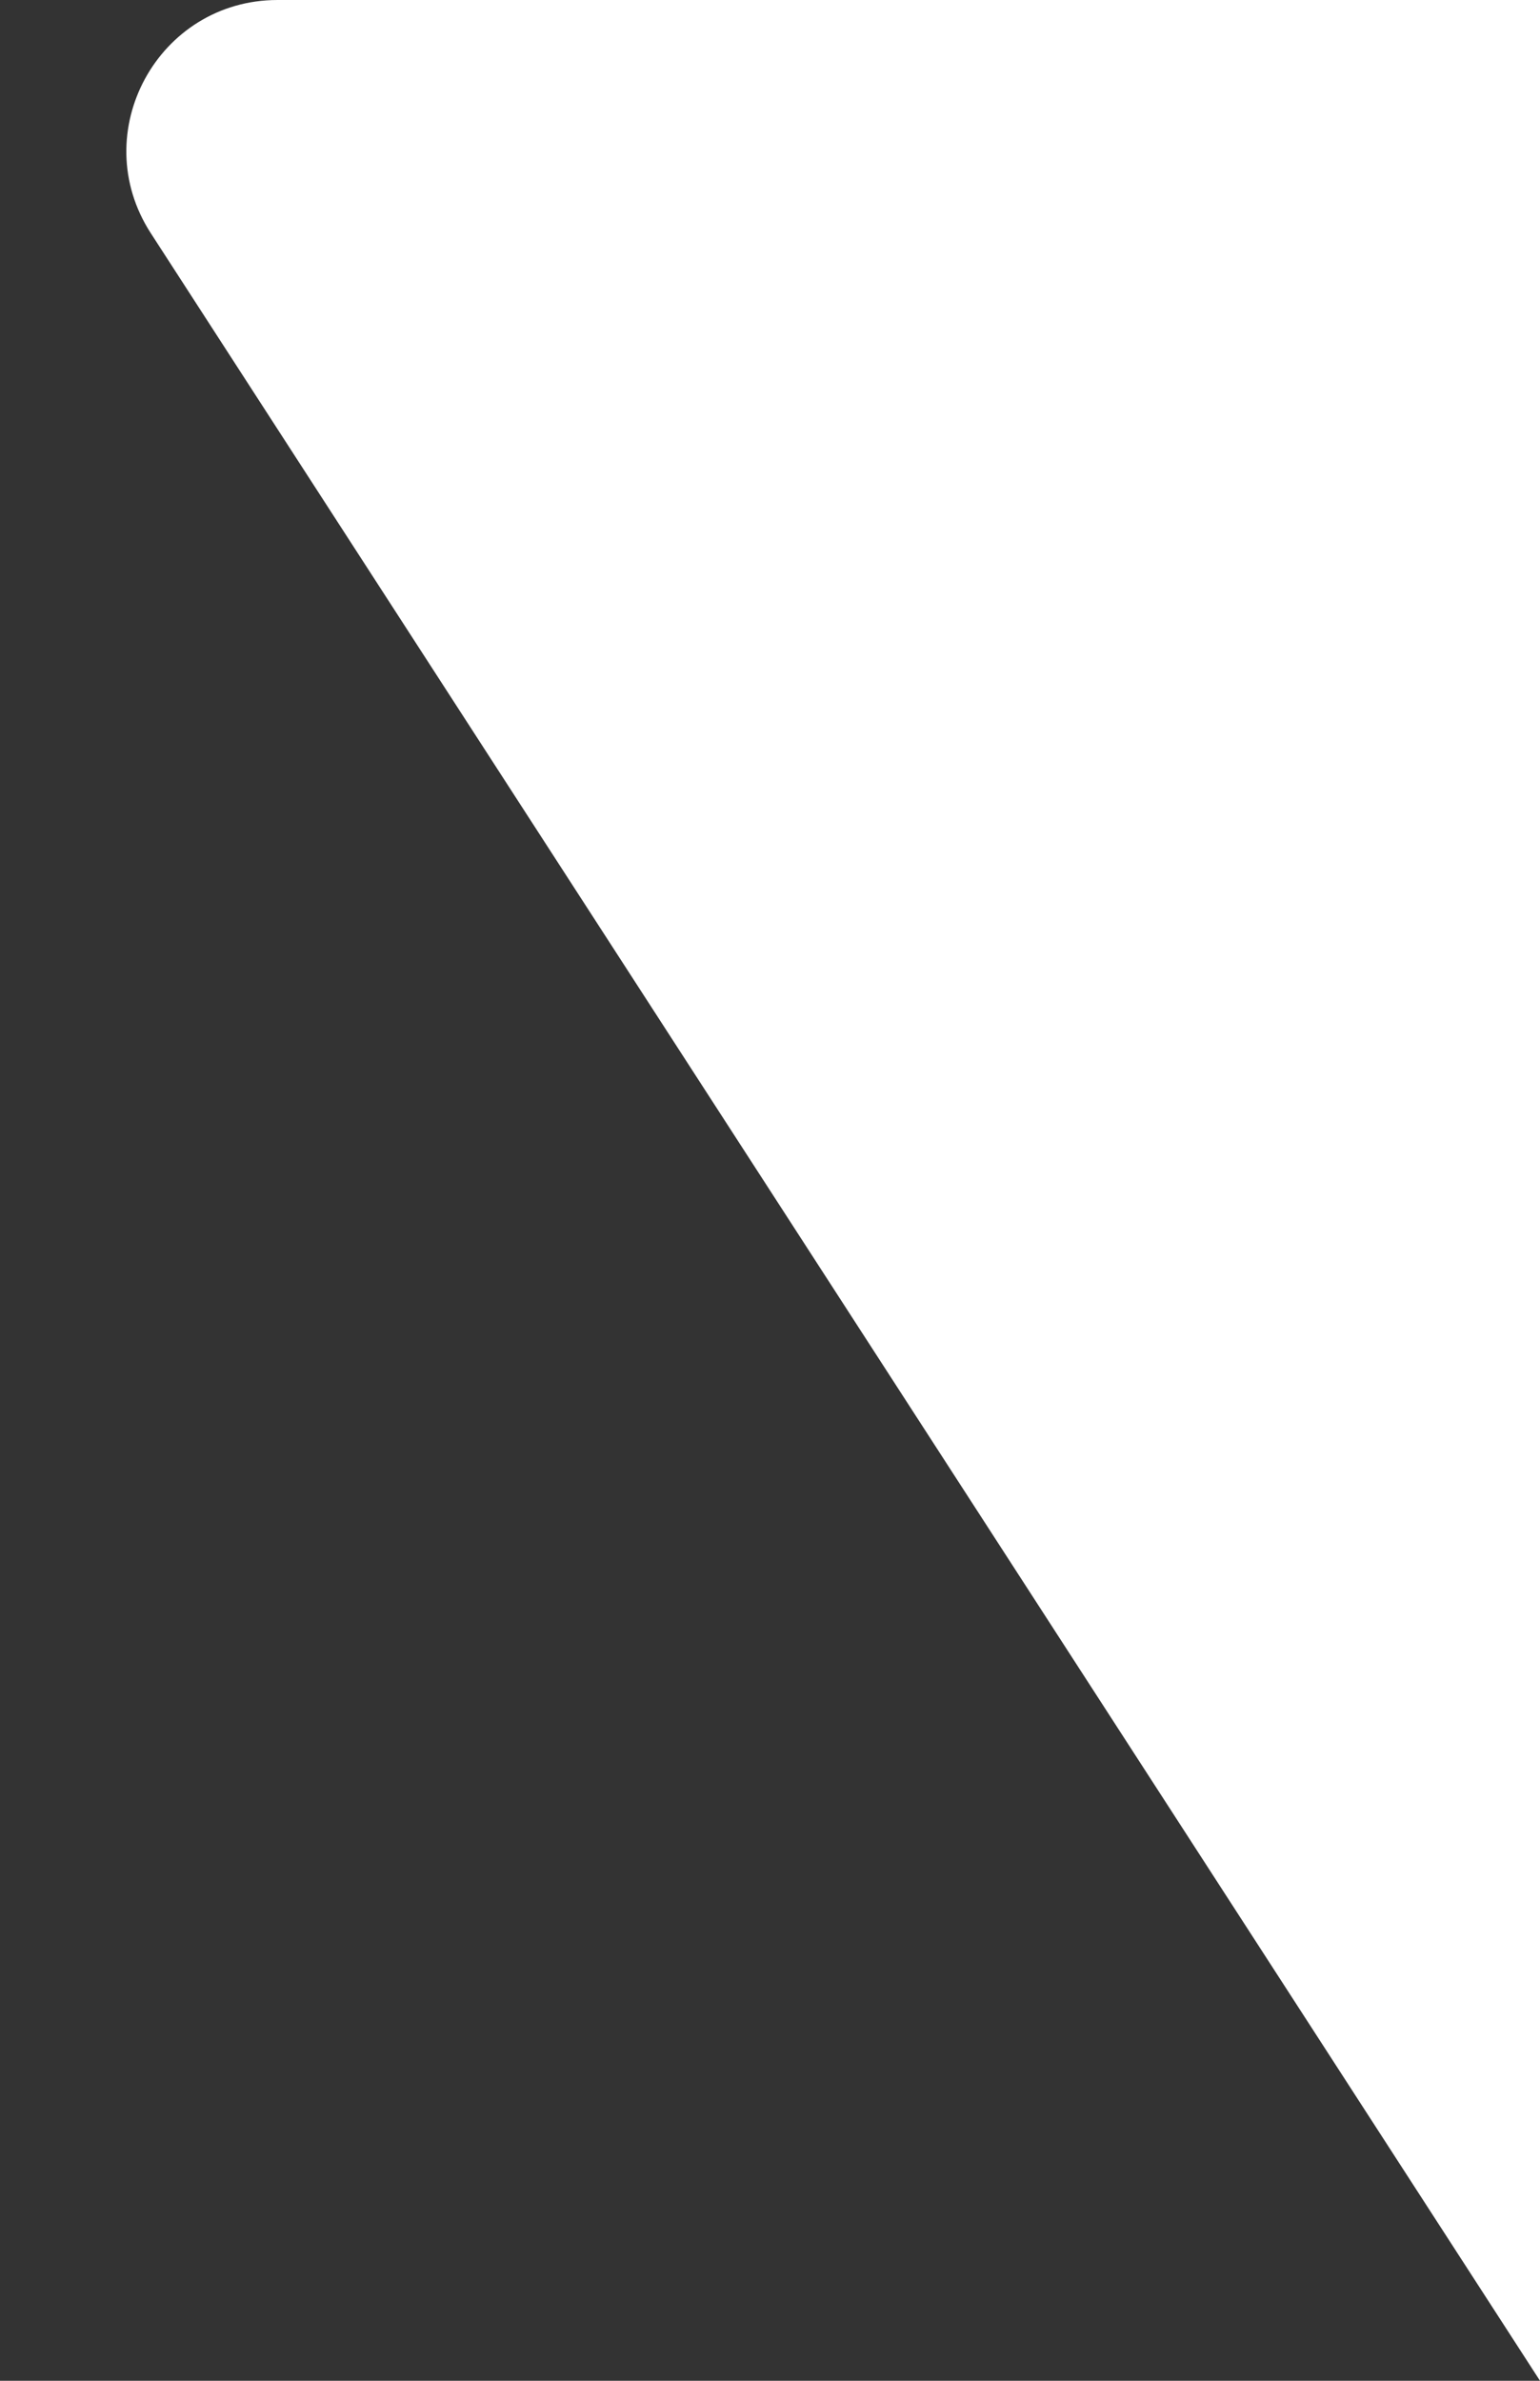 <svg width="11" height="17" viewBox="0 0 11 17" fill="none" xmlns="http://www.w3.org/2000/svg">
<rect x="0" y="0" width="11" height="17" fill="#333333" stroke="none"/>
<path d="M1.983 0H11V17L1.077 1.665C0.613 0.947 1.128 0 1.983 0Z" fill="white"/>
</svg>
